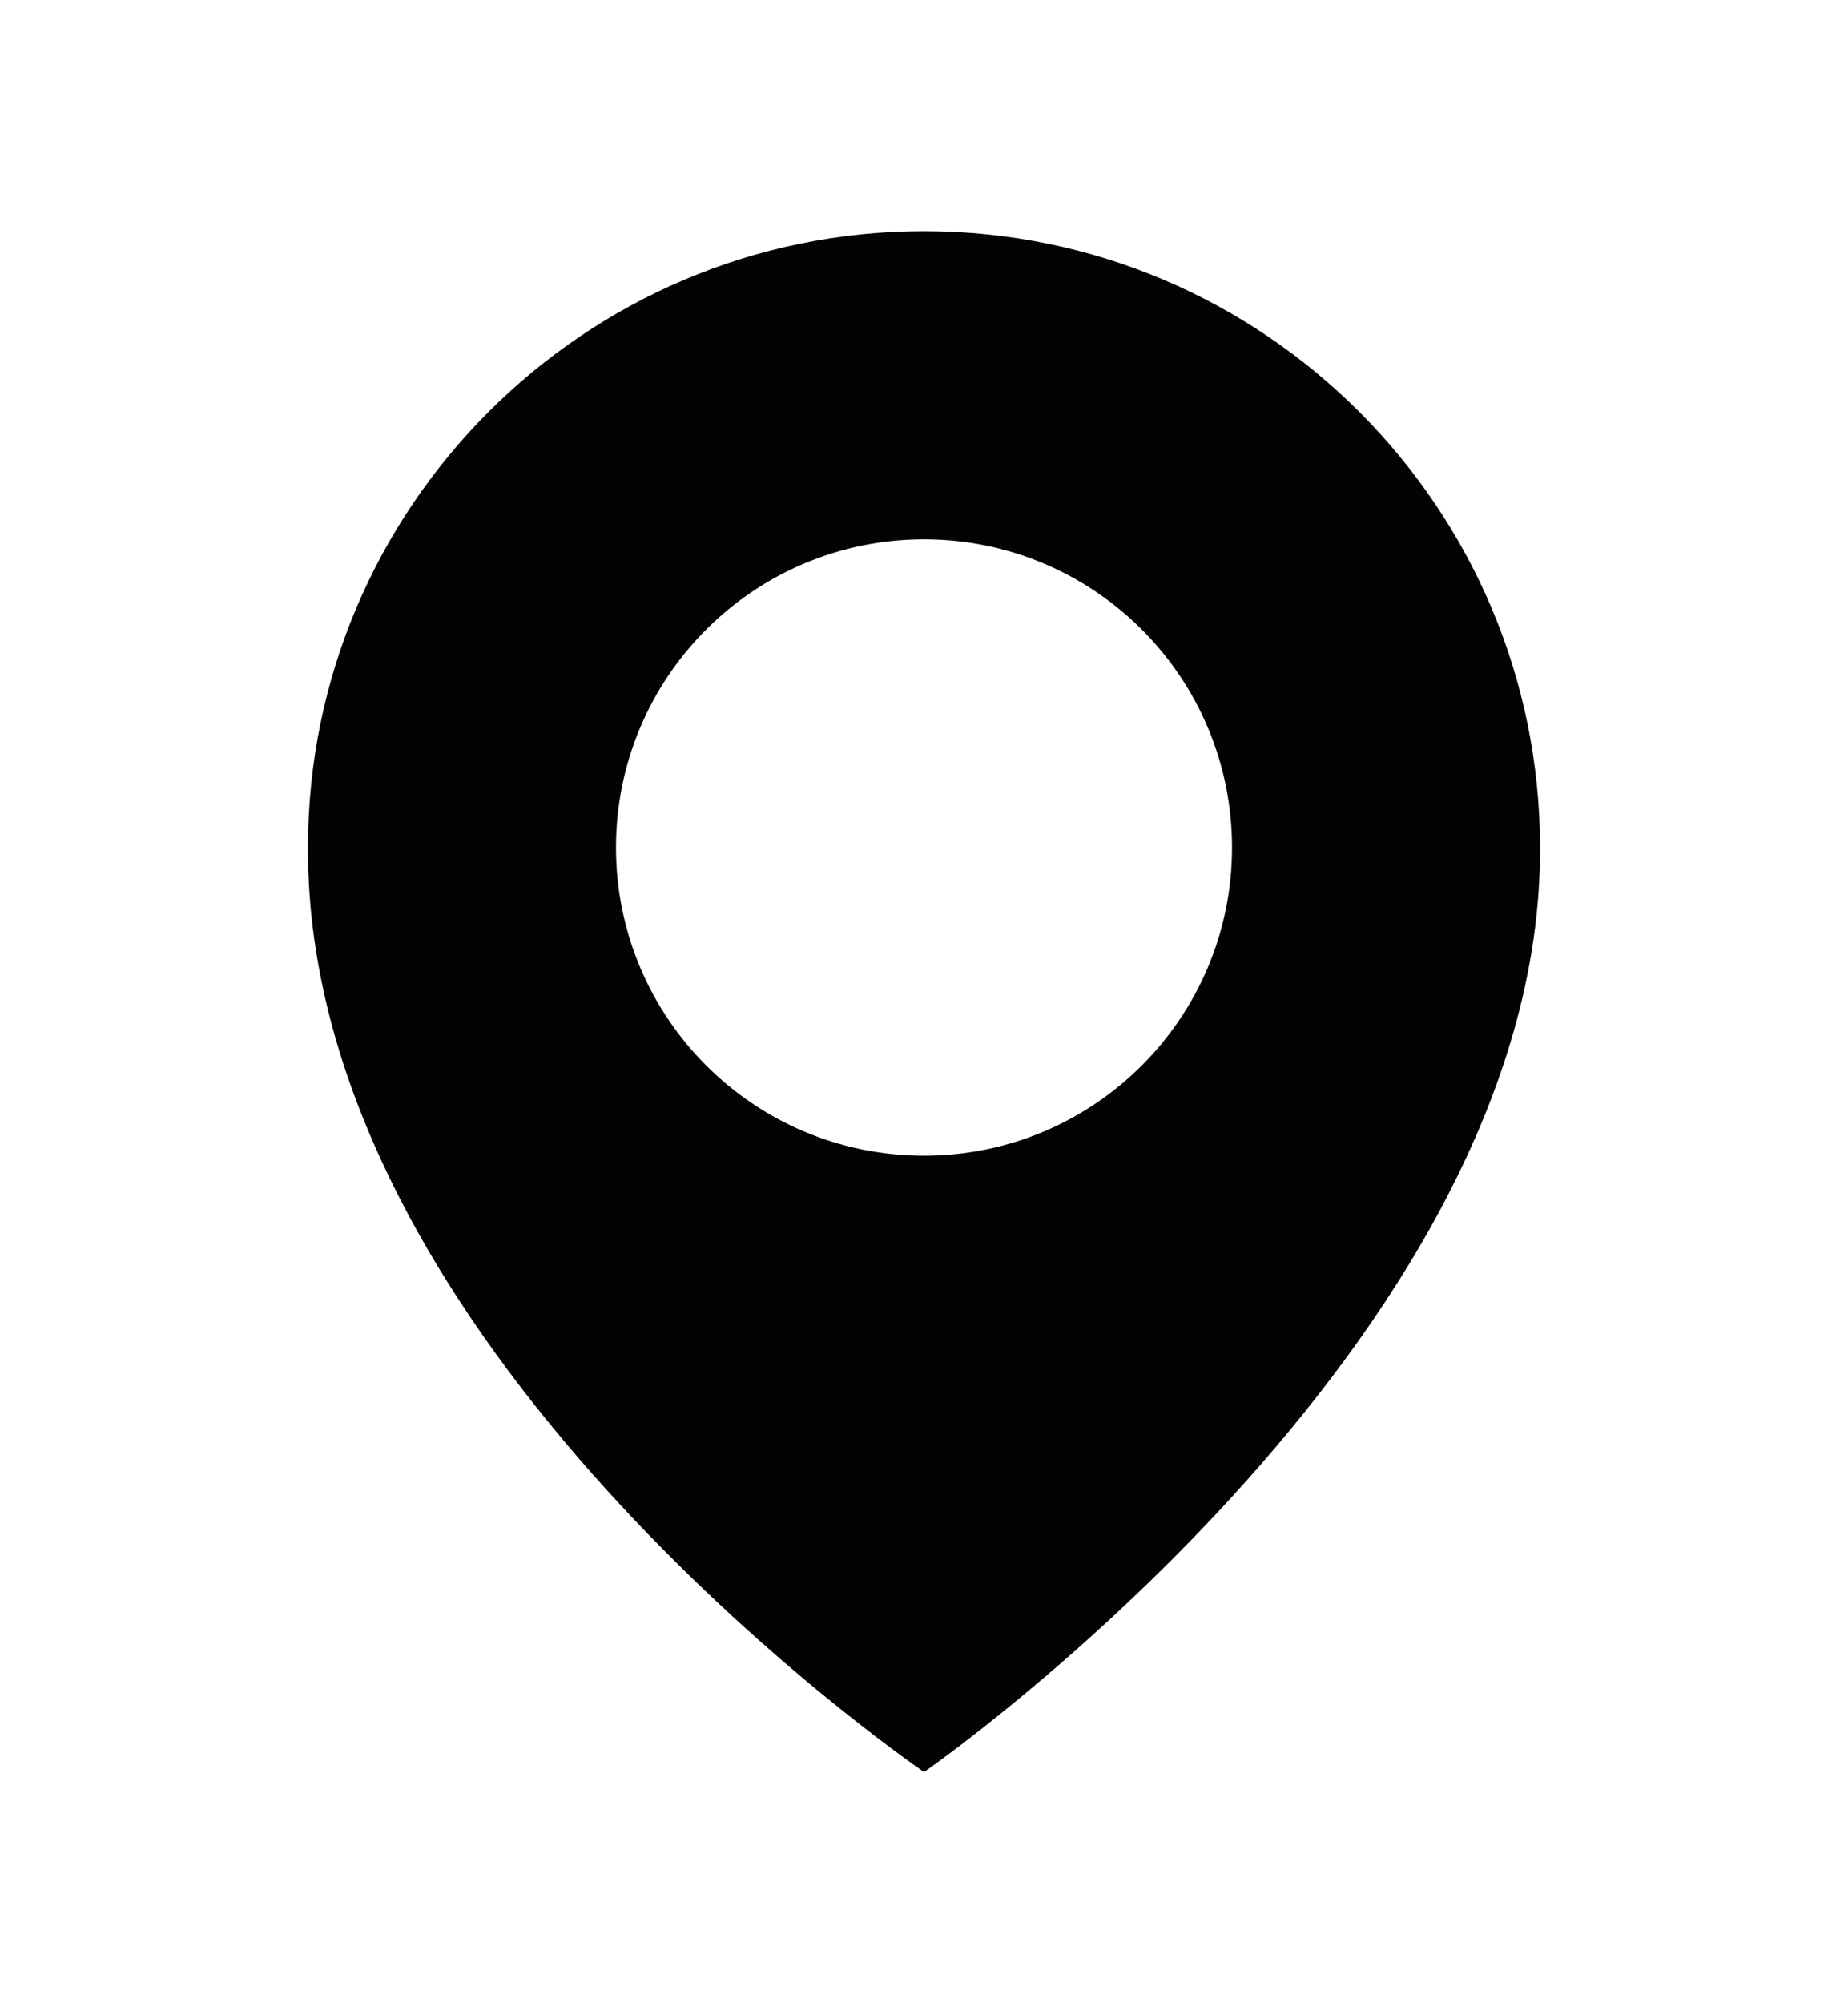 <svg width="12" height="13" viewBox="0 0 12 13" fill="none" xmlns="http://www.w3.org/2000/svg">
<path d="M6 1.5C3.794 1.5 2 3.295 2 5.497C1.985 8.72 5.848 11.392 6 11.5C6 11.5 10.014 8.72 10 5.5C10 3.295 8.205 1.5 6 1.5ZM6 7.5C4.895 7.5 4 6.605 4 5.5C4 4.395 4.895 3.5 6 3.5C7.105 3.5 8 4.395 8 5.5C8 6.605 7.105 7.5 6 7.5Z" fill="#030303"/>
</svg>
